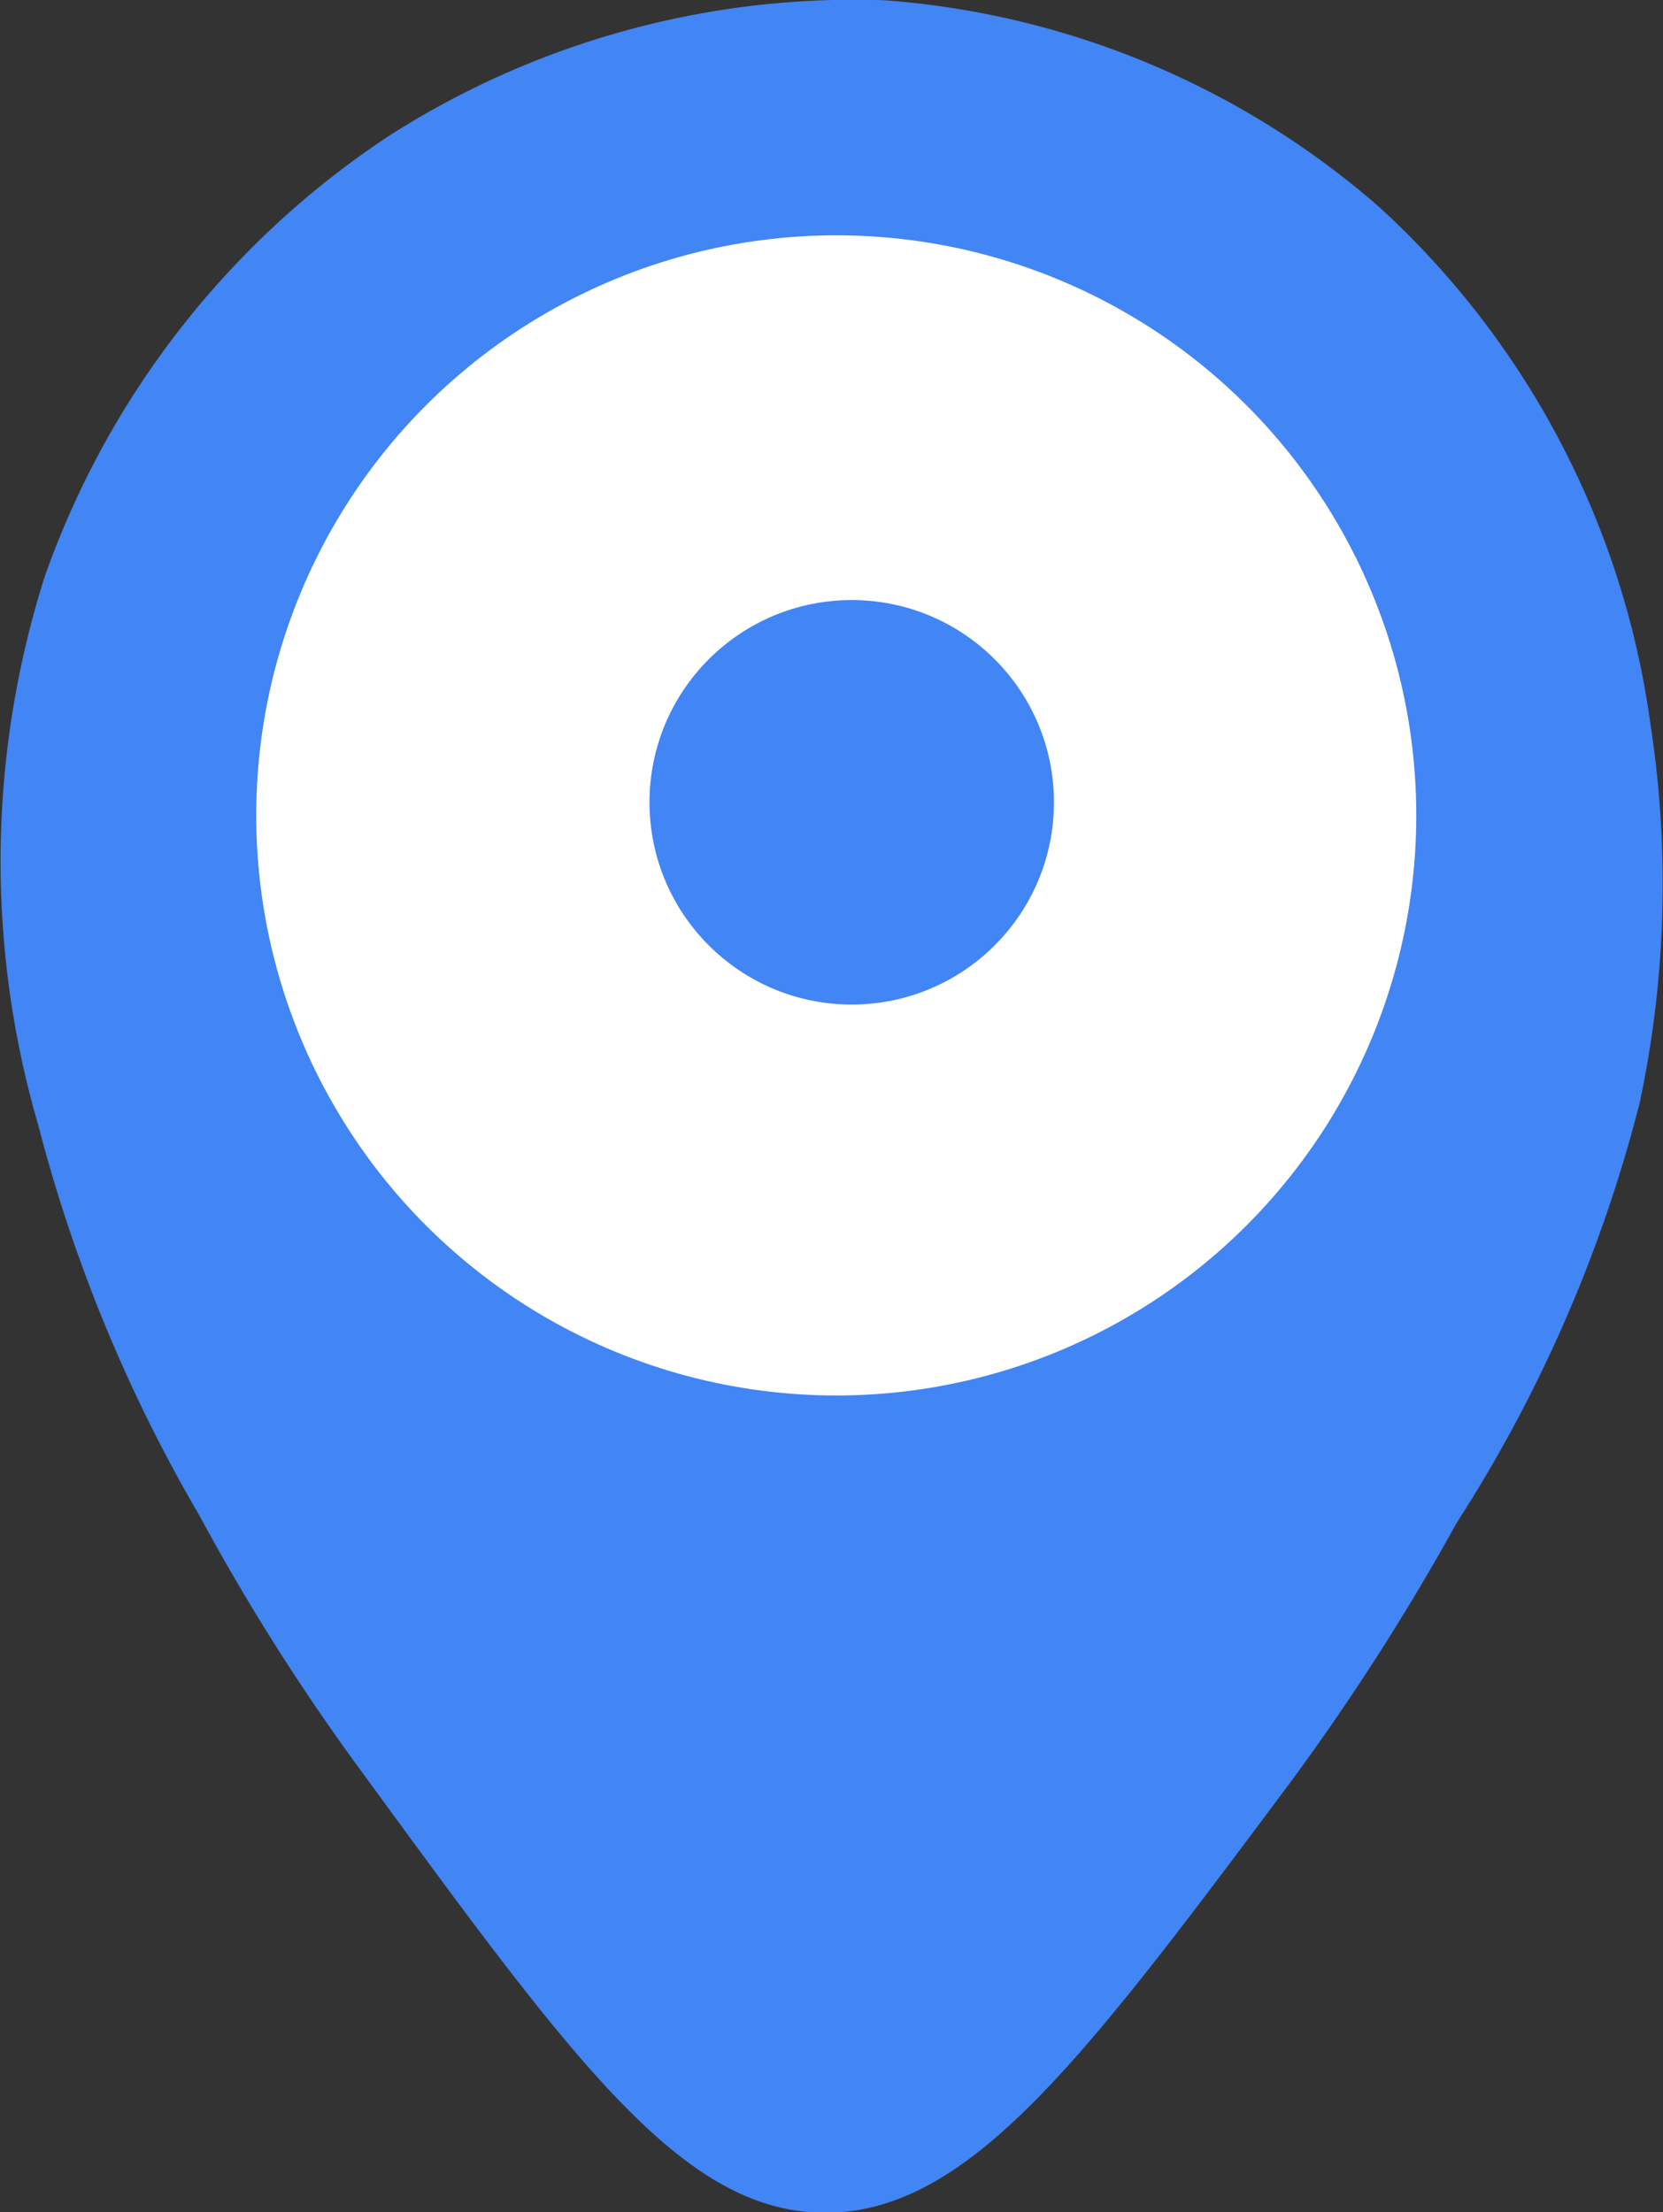 <svg xmlns="http://www.w3.org/2000/svg" id="Group_88463" viewBox="0 0 6.99 9.297"><rect x="0" y="0" width="6.99" height="9.297" fill="#333333" stroke="none"/> <path id="Path_179681" d="M343.451 265.894a9.119 9.119 0 0 1-.679-1.072 6.458 6.458 0 0 1-.679-1.645 3.958 3.958 0 0 1 .027-2.3 3.686 3.686 0 0 1 1.448-1.855 3.629 3.629 0 0 1 2.081-.57 3.557 3.557 0 0 1 2.081.869 3.6 3.6 0 0 1 1.14 2.172 4.413 4.413 0 0 1-.045 1.593 5.981 5.981 0 0 1-.769 1.765 9.879 9.879 0 0 1-.706 1.1c-.866 1.16-1.348 1.807-1.959 1.8-.591-.009-1.04-.625-1.94-1.857z" fill="#4285f4" transform="translate(-341.933 -258.451)"/> <circle id="Ellipse_13835" cx="2.438" cy="2.438" r="2.438" fill="#fff" transform="translate(1.077 .989)"/> <circle id="Ellipse_13836" cx=".85" cy=".85" r=".85" fill="#4285f4" transform="translate(2.73 2.522)"/></svg>
